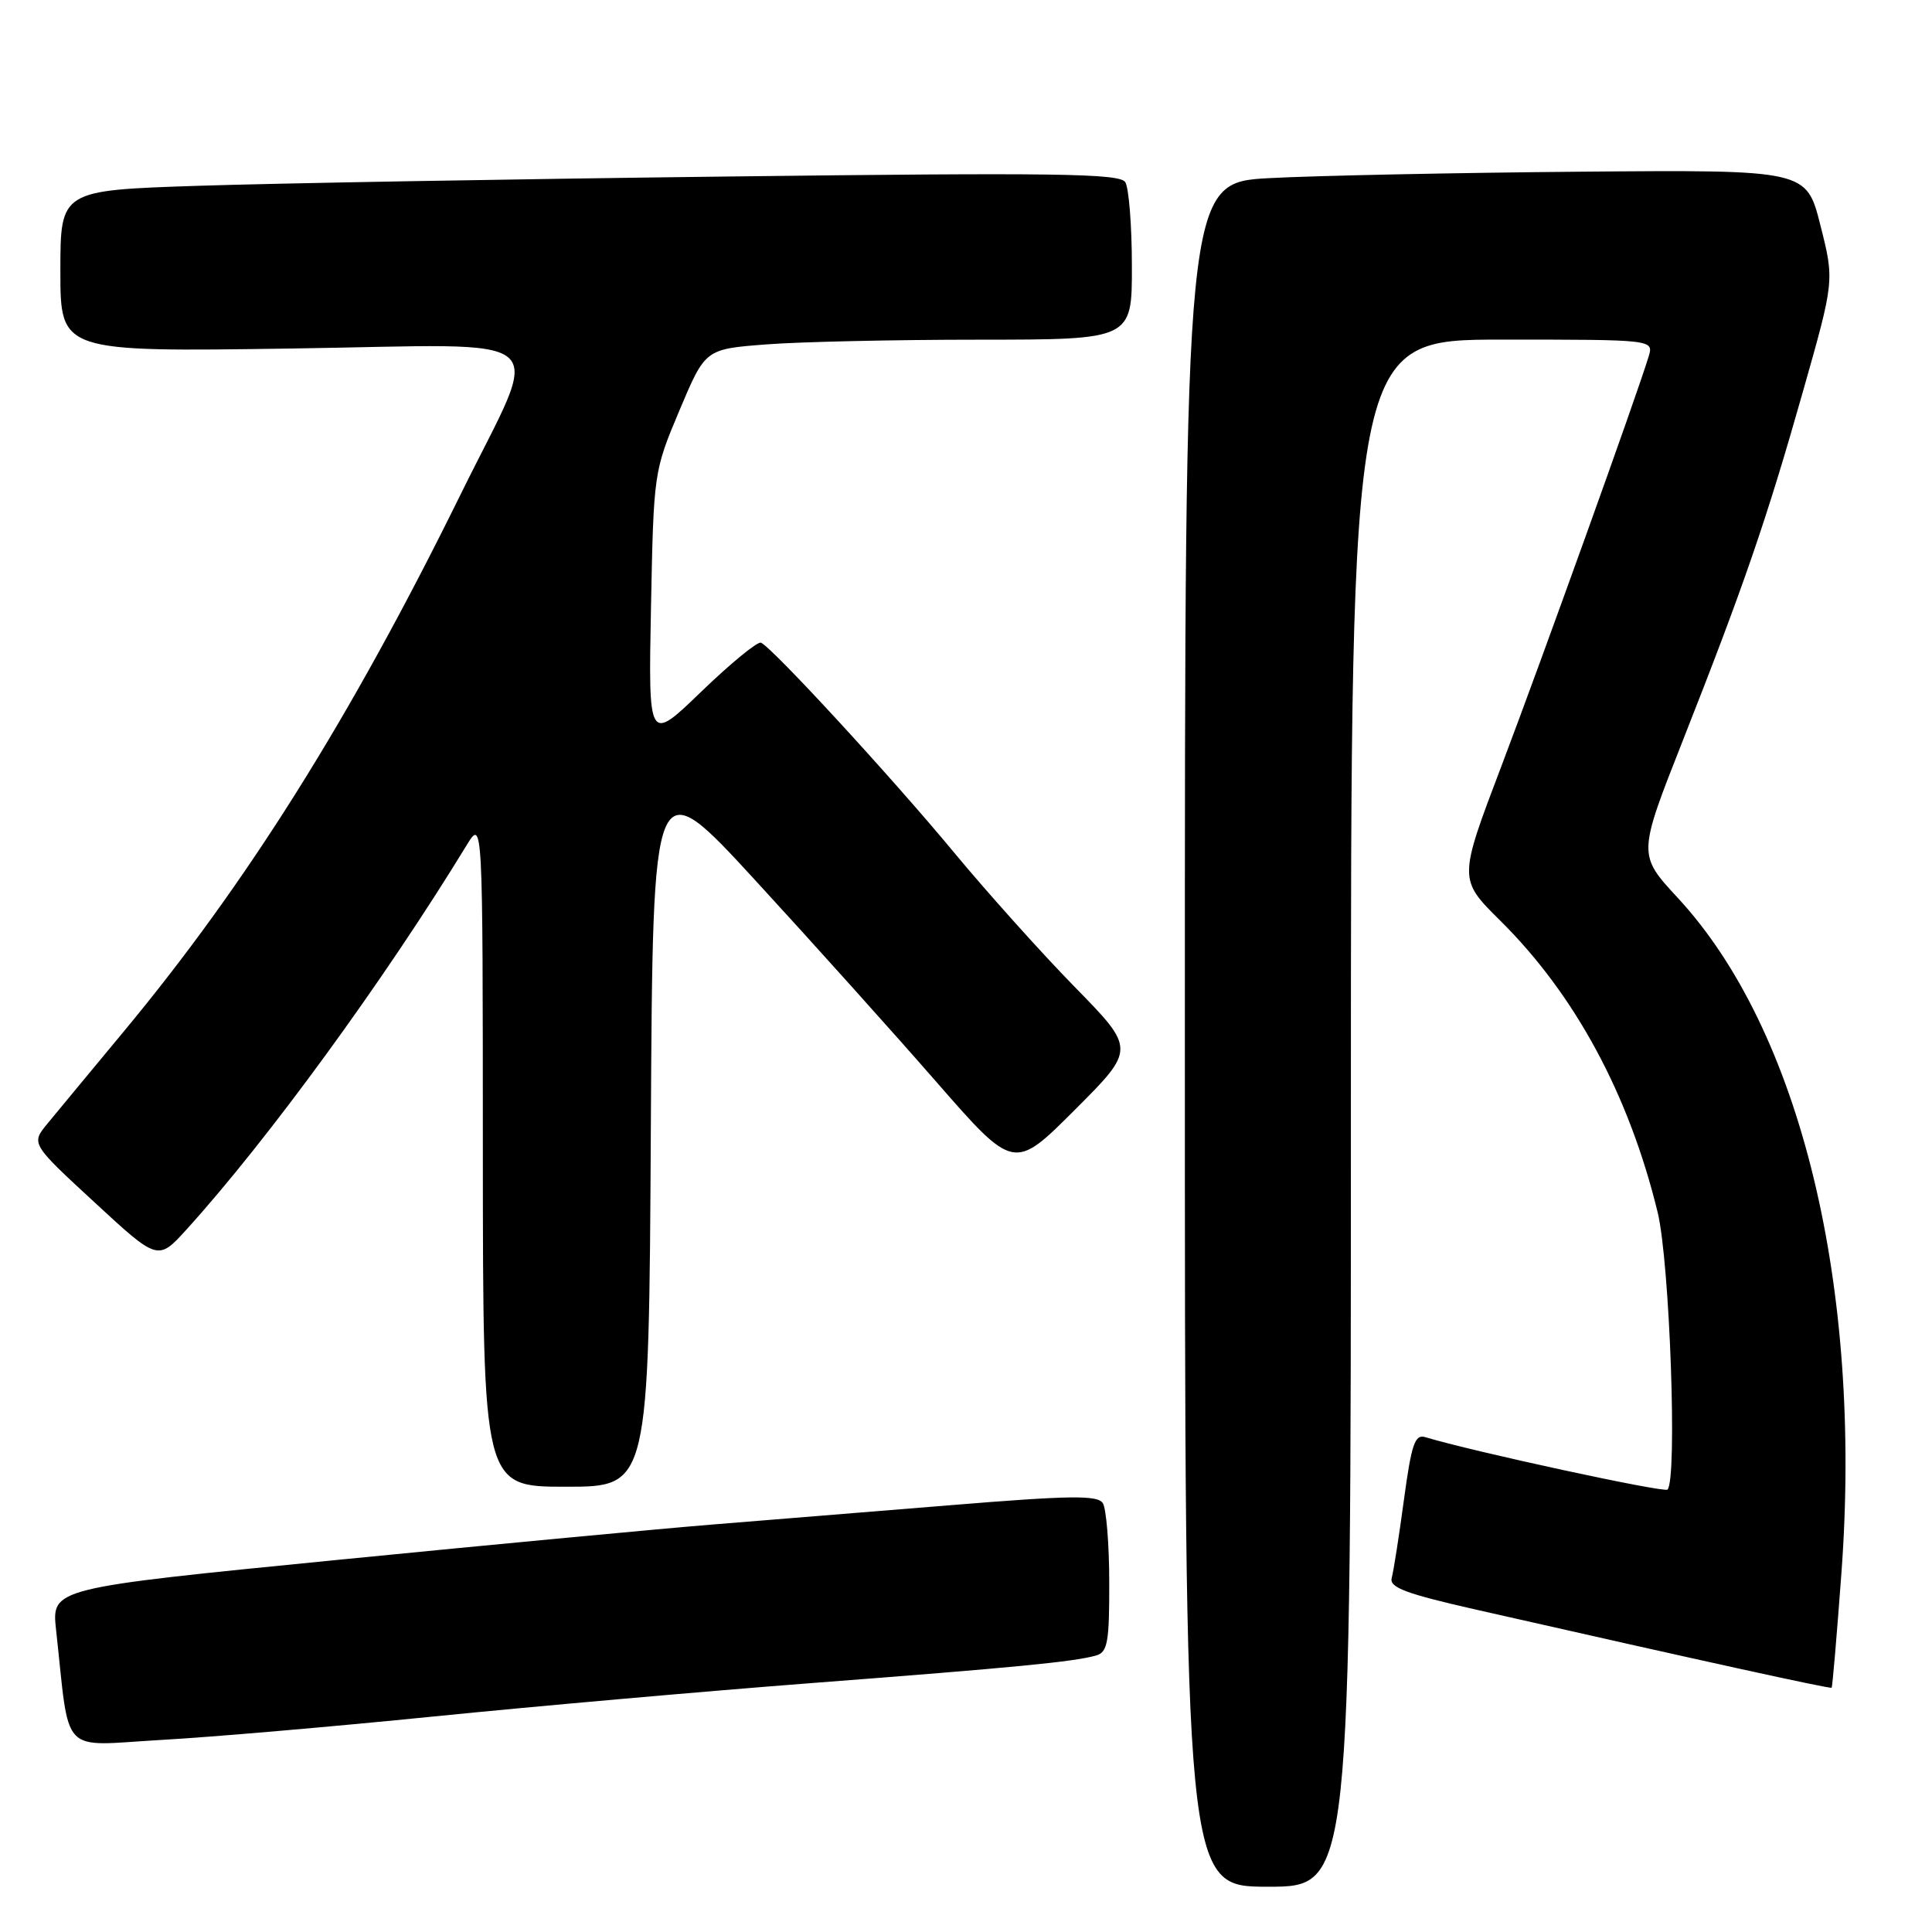 <?xml version="1.0" encoding="UTF-8" standalone="no"?>
<!DOCTYPE svg PUBLIC "-//W3C//DTD SVG 1.1//EN" "http://www.w3.org/Graphics/SVG/1.1/DTD/svg11.dtd" >
<svg xmlns="http://www.w3.org/2000/svg" xmlns:xlink="http://www.w3.org/1999/xlink" version="1.1" viewBox="0 0 256 256">
 <g >
 <path fill="currentColor"
d=" M 179.00 147.50 C 179.00 45.00 179.00 45.00 199.07 45.00 C 219.13 45.00 219.13 45.00 218.45 47.25 C 216.93 52.28 204.27 87.48 198.95 101.50 C 193.25 116.50 193.25 116.50 198.80 122.00 C 208.72 131.82 215.86 145.08 219.65 160.65 C 221.25 167.26 222.28 196.05 220.95 197.38 C 220.51 197.82 195.03 192.31 188.86 190.43 C 187.48 190.01 187.03 191.34 186.03 198.72 C 185.38 203.55 184.65 208.21 184.41 209.08 C 184.06 210.35 186.25 211.17 195.74 213.32 C 225.94 220.17 242.52 223.81 242.70 223.63 C 242.81 223.53 243.39 216.68 244.00 208.41 C 246.80 170.46 238.58 136.54 222.32 118.98 C 217.02 113.25 217.02 113.25 222.95 98.21 C 231.06 77.64 234.06 68.95 238.91 51.84 C 243.07 37.18 243.07 37.18 241.21 29.84 C 239.36 22.50 239.36 22.50 209.43 22.75 C 192.97 22.89 174.44 23.27 168.25 23.60 C 157.00 24.20 157.00 24.20 157.00 137.10 C 157.00 250.00 157.00 250.00 168.00 250.00 C 179.00 250.00 179.00 250.00 179.00 147.50 Z  M 57.50 227.44 C 70.70 226.11 93.20 224.12 107.50 223.02 C 134.54 220.95 142.30 220.20 145.25 219.36 C 146.76 218.93 147.00 217.58 146.98 209.68 C 146.98 204.63 146.59 199.91 146.13 199.18 C 145.45 198.10 141.90 198.14 125.90 199.45 C 115.23 200.32 101.10 201.47 94.50 202.00 C 87.90 202.53 65.47 204.64 44.66 206.70 C 6.83 210.44 6.83 210.44 7.43 215.97 C 9.30 232.93 7.77 231.33 21.36 230.55 C 28.04 230.18 44.30 228.77 57.50 227.44 Z  M 86.24 149.43 C 86.50 101.87 86.50 101.87 100.11 116.68 C 107.60 124.83 118.37 136.82 124.04 143.32 C 134.35 155.13 134.35 155.13 142.41 147.07 C 150.47 139.01 150.47 139.01 142.39 130.76 C 137.95 126.22 130.78 118.22 126.45 113.00 C 118.19 103.02 102.28 85.74 100.83 85.16 C 100.37 84.98 96.82 87.89 92.95 91.62 C 85.91 98.42 85.91 98.42 86.26 80.46 C 86.61 62.61 86.63 62.45 90.03 54.38 C 93.45 46.26 93.45 46.26 101.47 45.64 C 105.89 45.29 118.61 45.01 129.75 45.01 C 150.00 45.00 150.00 45.00 149.98 35.25 C 149.98 29.89 149.58 24.88 149.10 24.13 C 148.38 22.98 139.71 22.86 96.37 23.39 C 67.84 23.73 36.29 24.29 26.25 24.62 C 8.00 25.22 8.00 25.22 8.00 35.92 C 8.00 46.63 8.00 46.63 38.64 46.18 C 74.49 45.66 71.90 43.43 61.04 65.50 C 46.45 95.15 32.72 117.03 16.33 136.76 C 12.03 141.95 7.51 147.39 6.30 148.87 C 4.10 151.54 4.10 151.54 12.52 159.31 C 20.93 167.08 20.93 167.08 24.72 162.91 C 35.53 150.98 50.90 129.90 61.83 112.00 C 63.97 108.50 63.97 108.50 63.98 152.75 C 64.00 197.00 64.00 197.00 74.99 197.00 C 85.98 197.00 85.98 197.00 86.24 149.43 Z "/>
</g>
</svg>